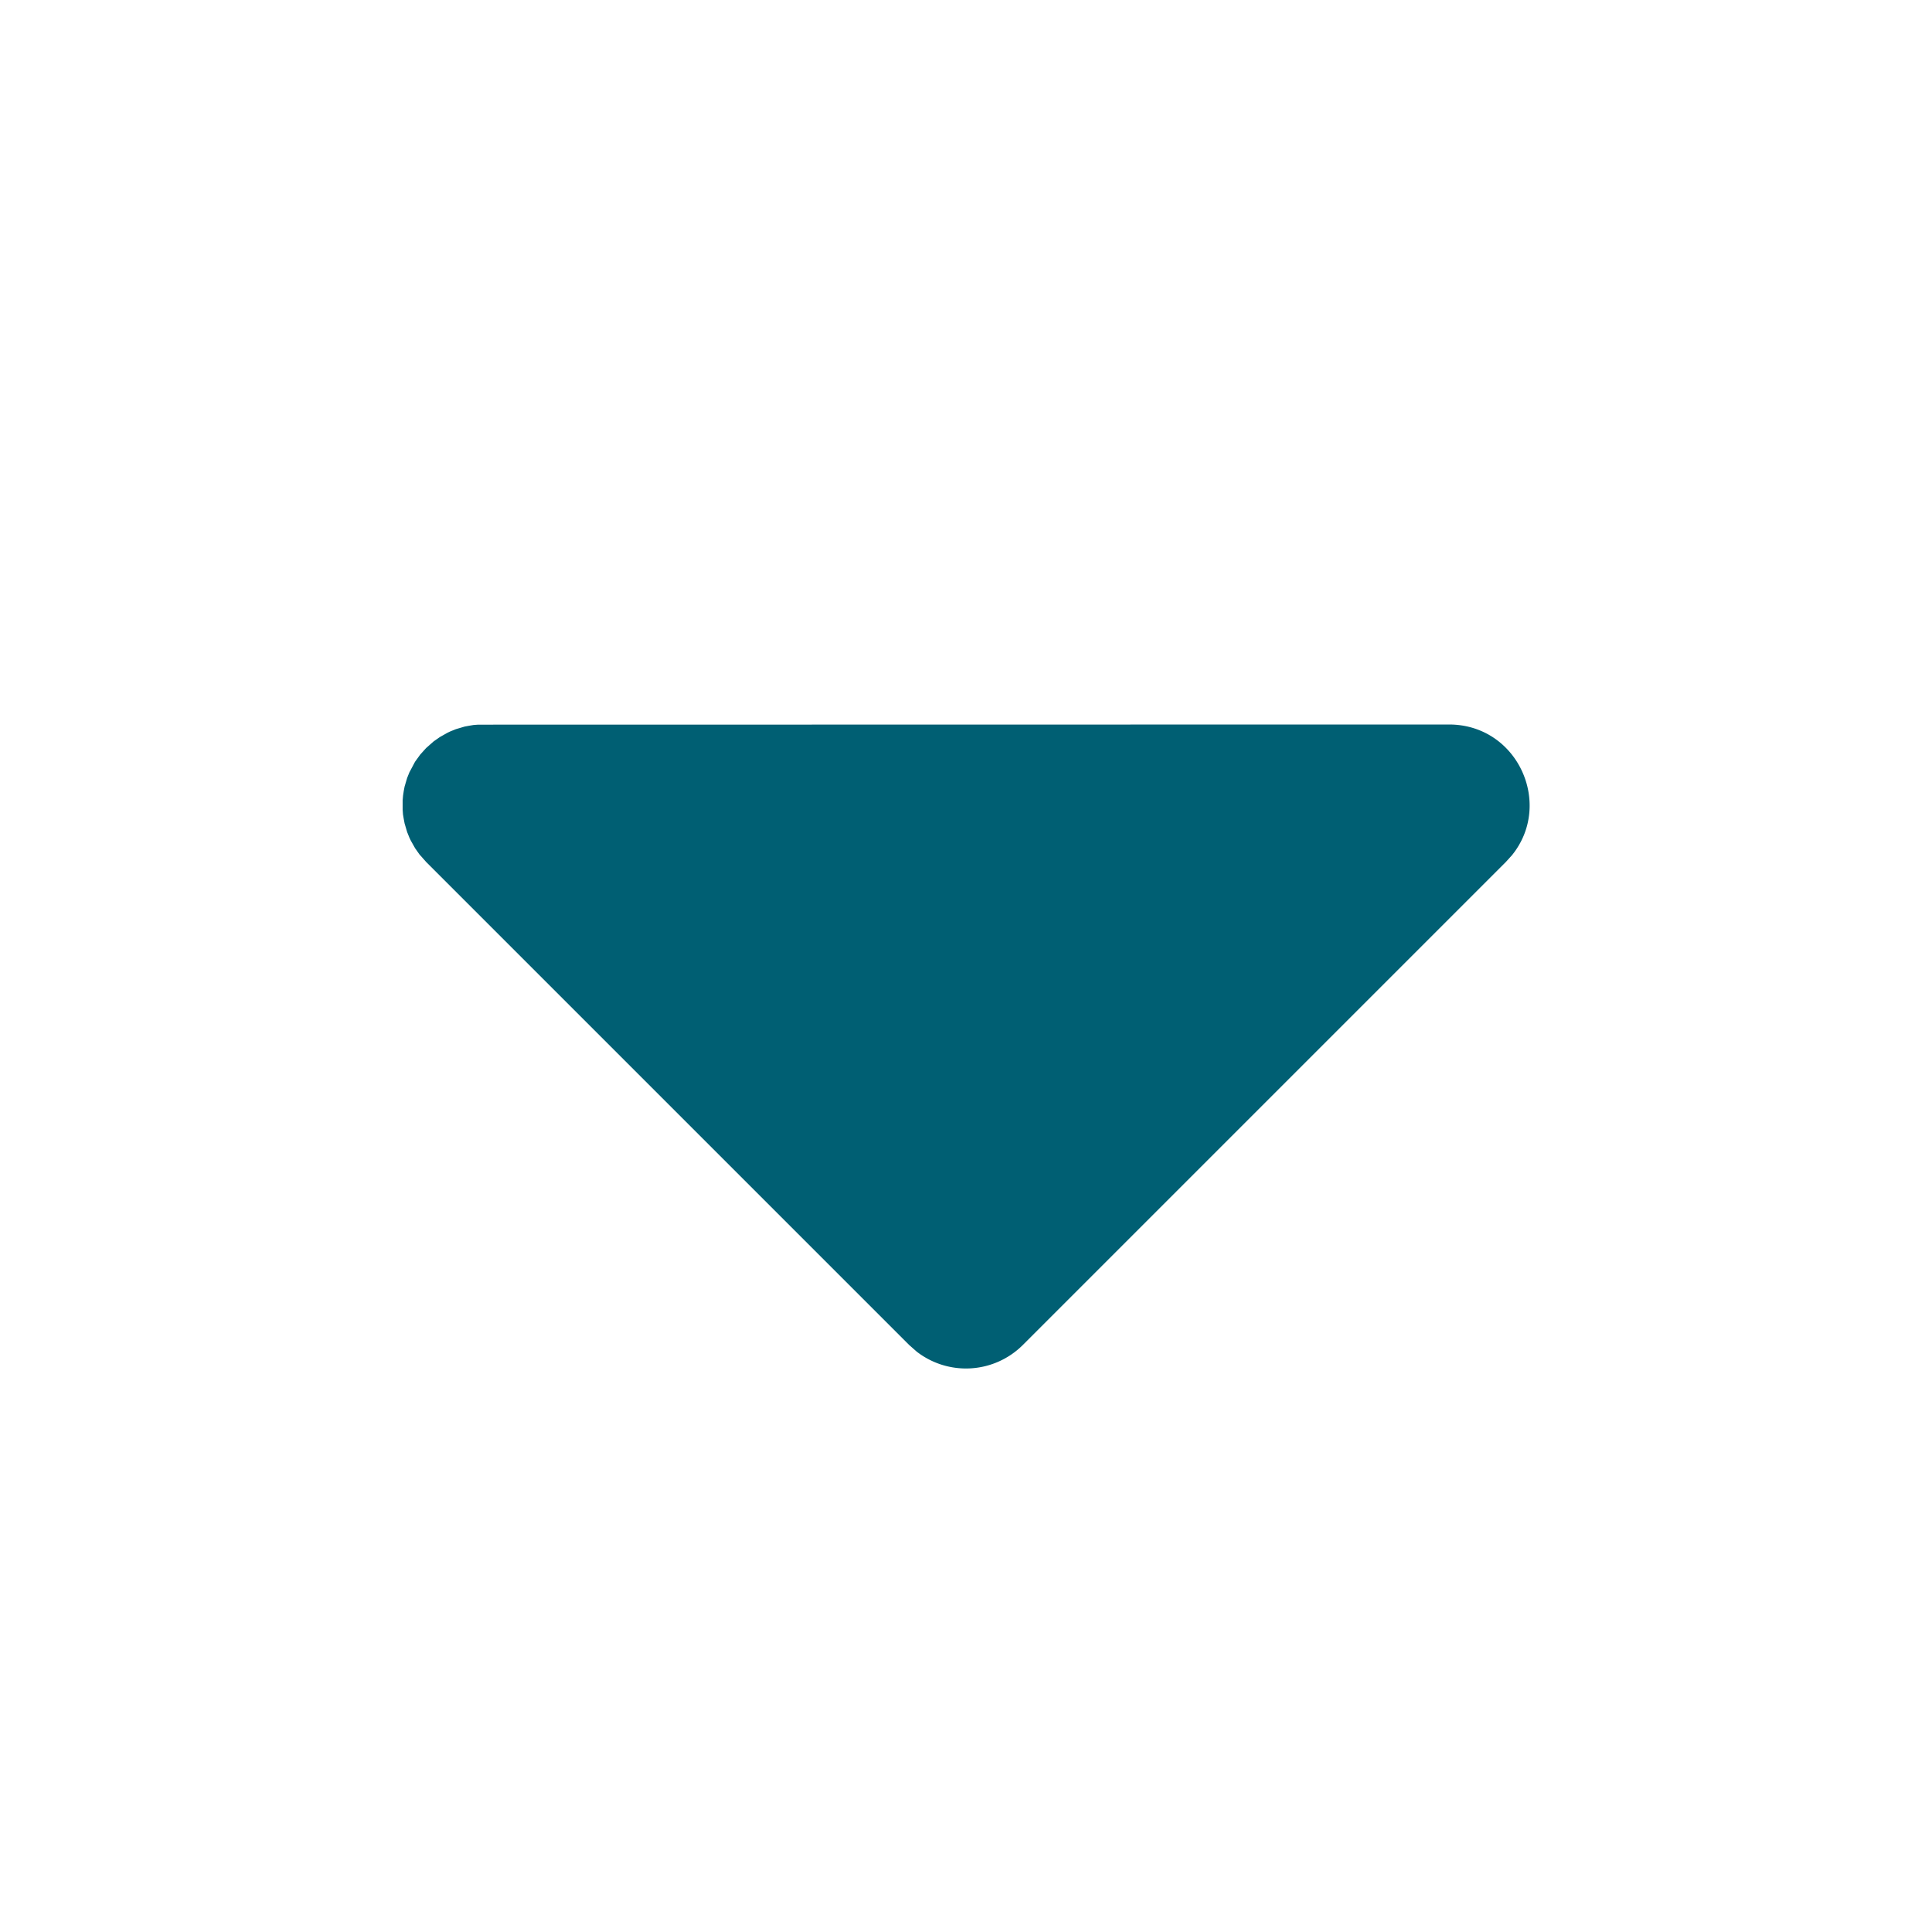 <svg width="24" height="24" fill="none" xmlns="http://www.w3.org/2000/svg"><path d="M18 9c.852 0 1.297.986.783 1.623l-.076.084-6 6a1 1 0 01-1.32.083l-.094-.083-6-6-.083-.094-.054-.077-.054-.096-.017-.036-.027-.067-.032-.108-.01-.053-.01-.06-.004-.057v-.118l.005-.058.009-.06.01-.052.032-.108.027-.067.07-.132.065-.09.073-.081.094-.083.077-.054.096-.054.036-.017.067-.027.108-.032.053-.01.06-.01.057-.004L18 9z" fill="#005F73"/></svg>